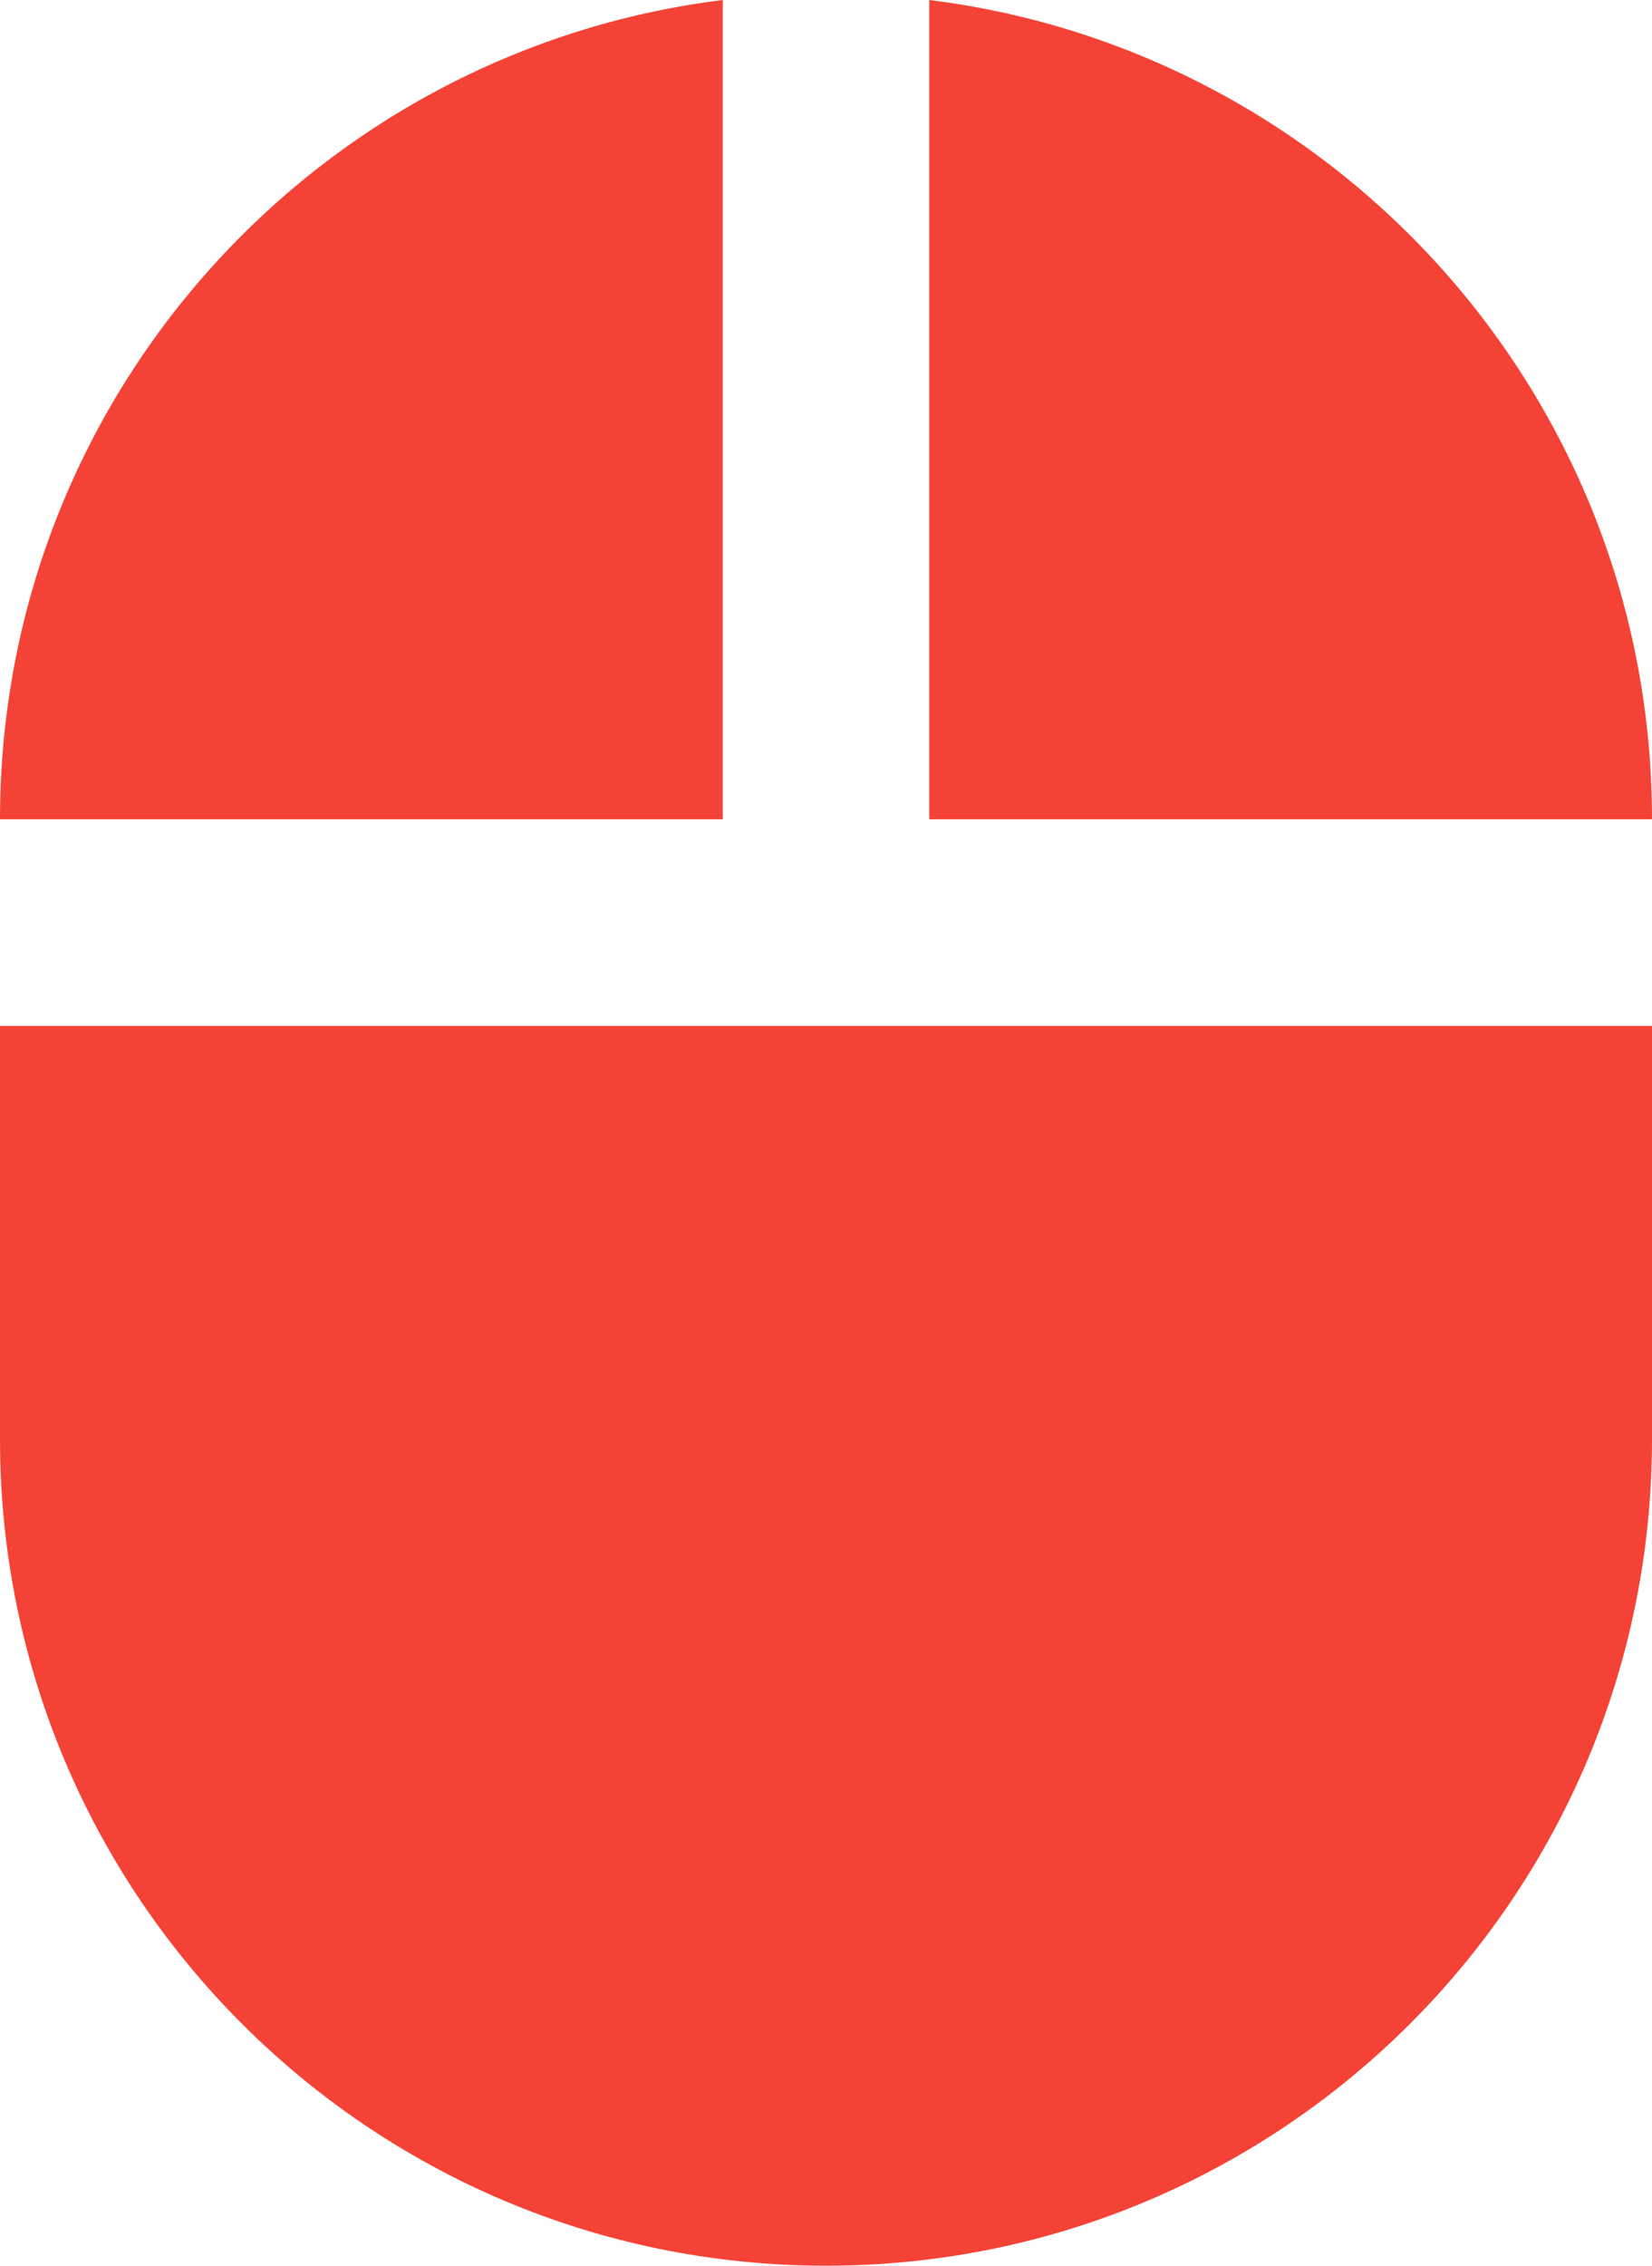 <svg xmlns="http://www.w3.org/2000/svg" viewBox="0 0 32 43.86" fill="#F44336"><path d="m18 0v15.86h14c0-8.16-6.11-14.88-14-15.86m-18 27.86c0 8.84 7.16 16 16 16 8.84 0 16-7.16 16-16v-8h-32v8zm14-27.86c-7.89.98-14 7.7-14 15.86h14v-15.86"/></svg>
